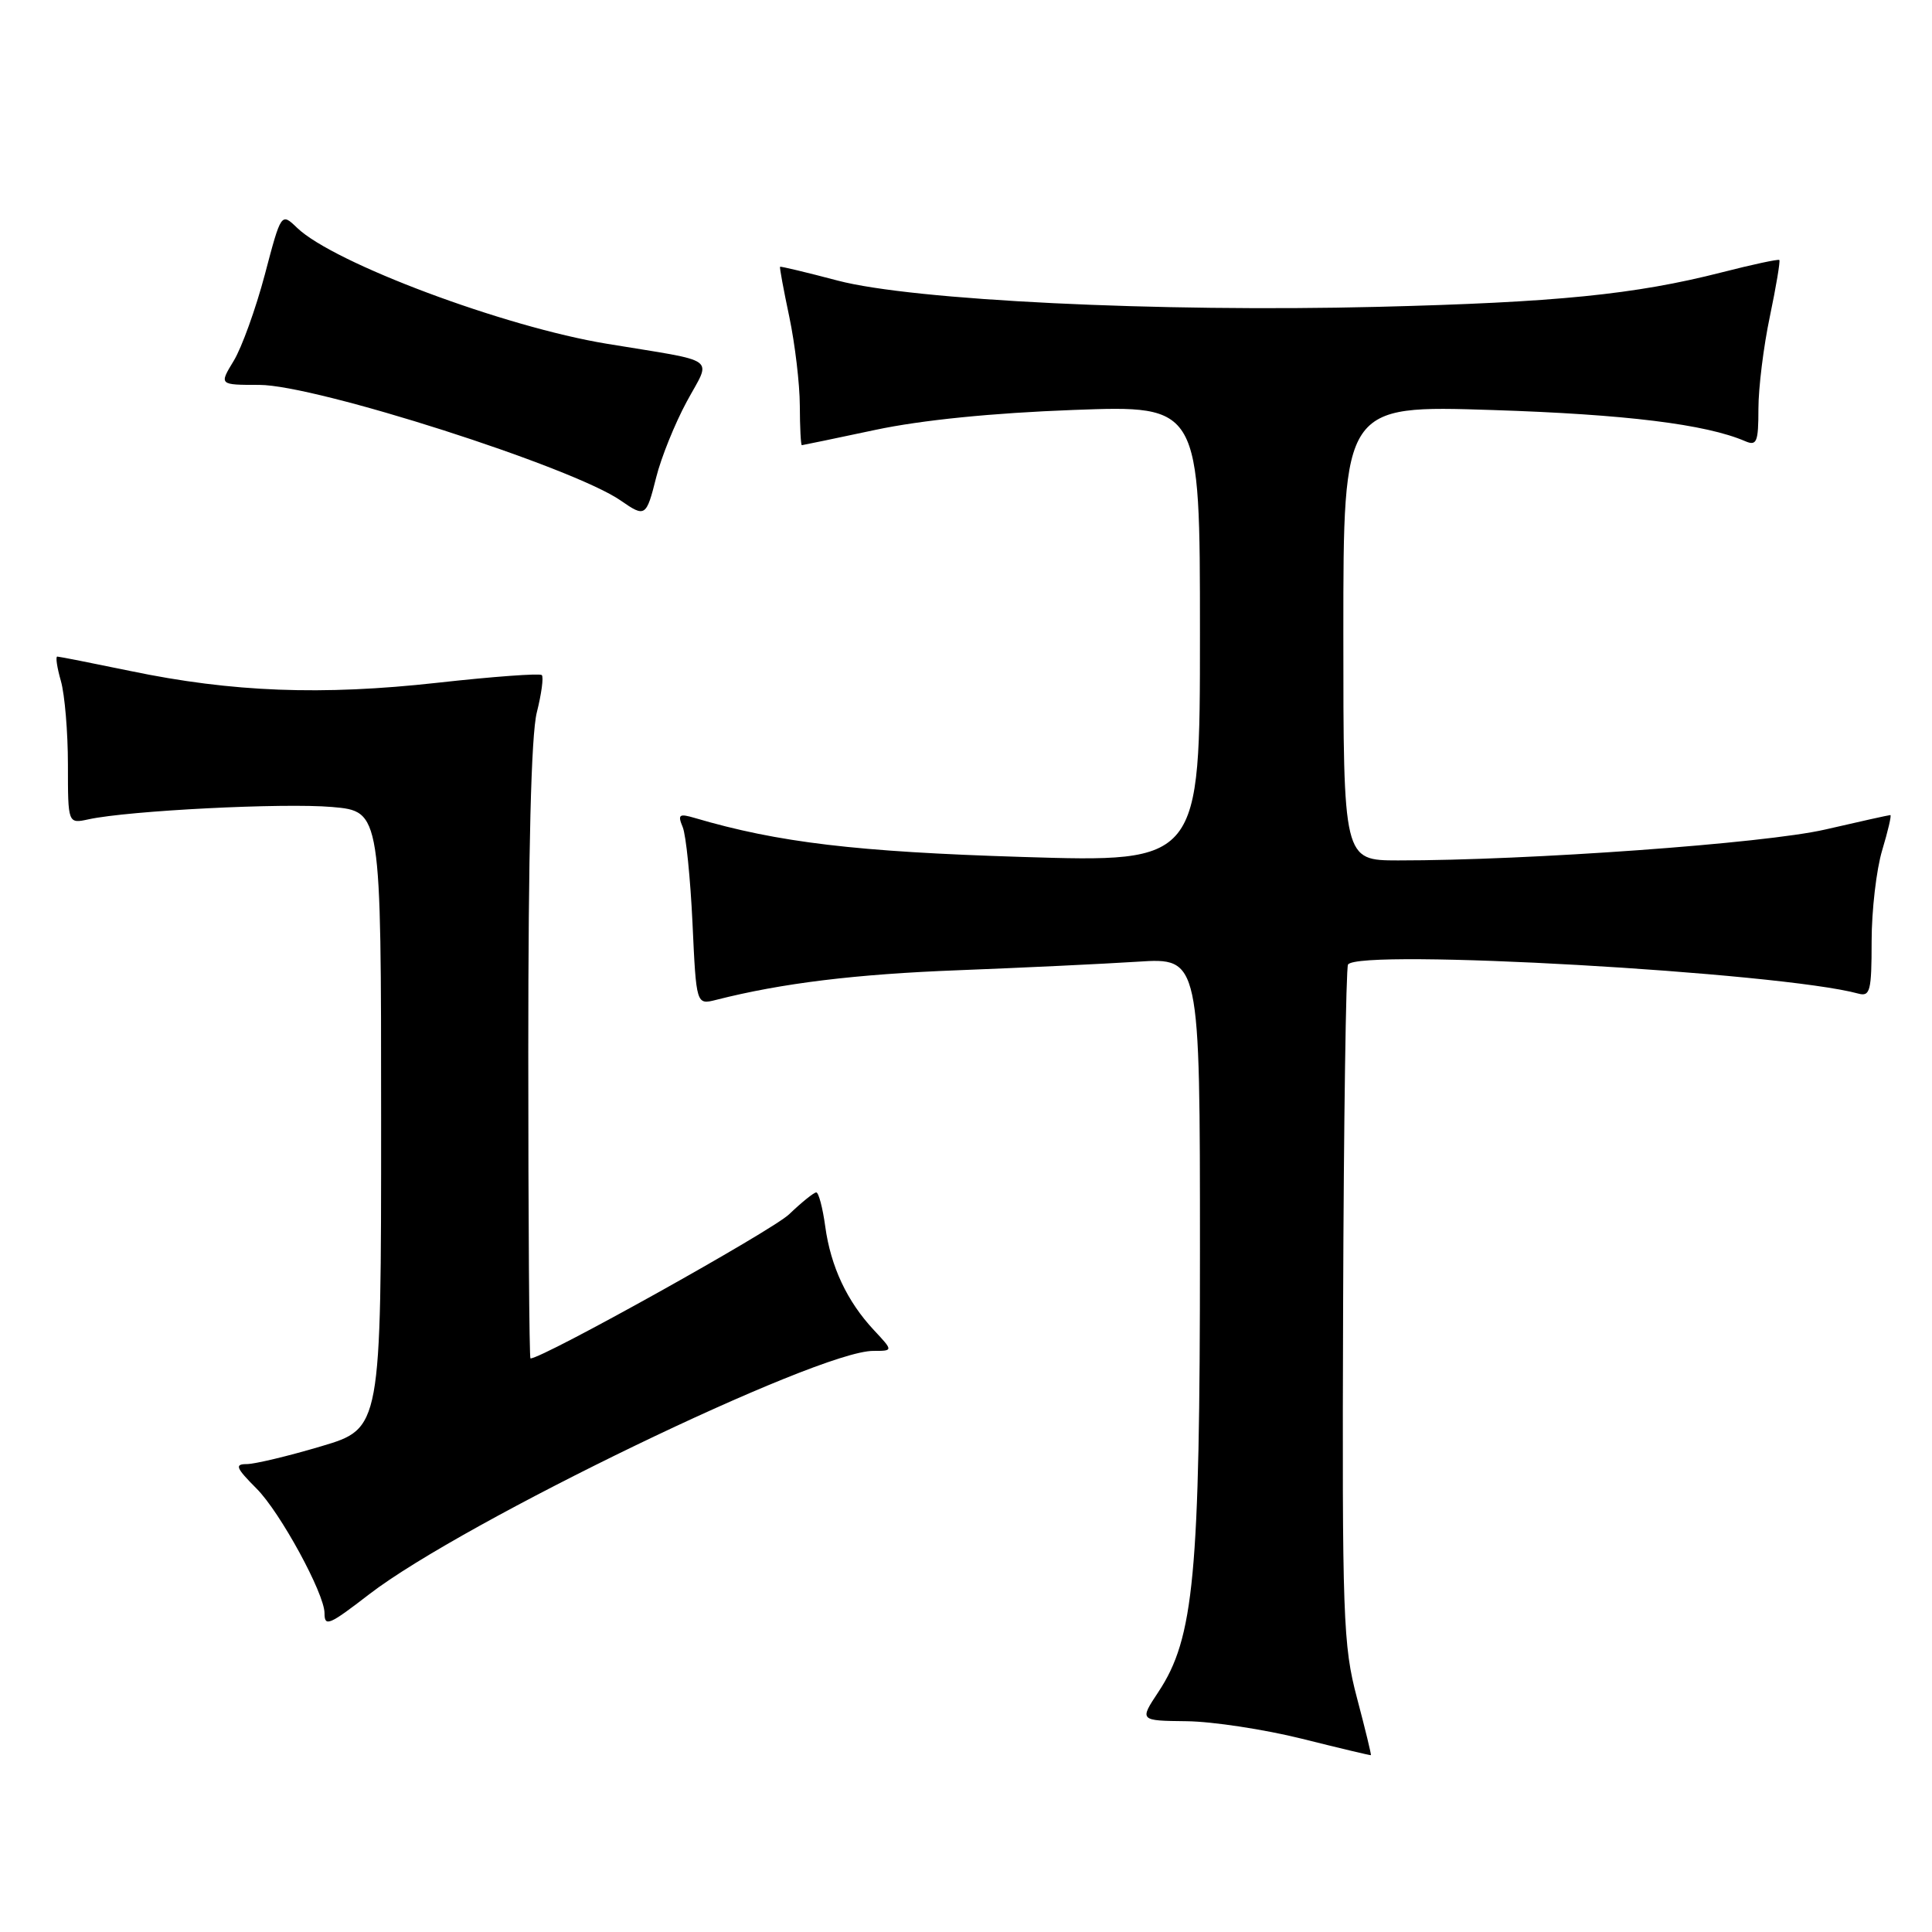 <?xml version="1.0" encoding="UTF-8" standalone="no"?>
<!DOCTYPE svg PUBLIC "-//W3C//DTD SVG 1.1//EN" "http://www.w3.org/Graphics/SVG/1.1/DTD/svg11.dtd" >
<svg xmlns="http://www.w3.org/2000/svg" xmlns:xlink="http://www.w3.org/1999/xlink" version="1.1" viewBox="0 0 256 256">
 <g >
 <path fill="currentColor"
d=" M 179.81 225.00 C 177.96 218.01 177.83 214.47 177.97 173.06 C 178.05 148.61 178.35 128.25 178.62 127.81 C 179.95 125.65 235.92 128.83 246.25 131.66 C 247.80 132.08 248.00 131.30 248.00 124.73 C 248.00 120.65 248.63 115.22 249.40 112.66 C 250.17 110.10 250.66 108.00 250.48 108.00 C 250.30 108.00 246.41 108.86 241.83 109.92 C 233.84 111.76 202.52 114.02 185.25 114.01 C 178.00 114.00 178.00 114.00 178.00 83.84 C 178.00 53.69 178.00 53.69 197.75 54.33 C 215.40 54.90 226.02 56.21 231.25 58.46 C 232.78 59.12 233.00 58.59 233.00 54.17 C 233.00 51.40 233.68 45.88 234.52 41.92 C 235.35 37.95 235.91 34.59 235.77 34.45 C 235.62 34.32 232.19 35.05 228.14 36.09 C 216.62 39.03 206.23 40.07 182.50 40.66 C 153.41 41.38 120.96 39.80 111.00 37.18 C 106.88 36.09 103.44 35.27 103.36 35.35 C 103.28 35.43 103.83 38.42 104.59 42.00 C 105.34 45.58 105.97 50.86 105.98 53.75 C 105.99 56.64 106.11 58.99 106.25 58.99 C 106.39 58.98 110.78 58.07 116.00 56.96 C 122.11 55.66 131.49 54.72 142.25 54.32 C 159.00 53.70 159.00 53.70 159.00 83.99 C 159.00 114.28 159.00 114.28 135.45 113.55 C 113.49 112.87 103.10 111.64 92.08 108.39 C 89.98 107.77 89.77 107.93 90.46 109.59 C 90.90 110.64 91.48 116.37 91.76 122.33 C 92.26 133.15 92.26 133.15 94.88 132.49 C 103.61 130.27 113.35 129.08 127.00 128.56 C 135.53 128.23 146.21 127.72 150.75 127.43 C 159.00 126.90 159.00 126.90 159.00 165.86 C 159.00 208.73 158.22 217.05 153.50 224.18 C 150.97 228.00 150.97 228.00 157.24 228.07 C 160.68 228.11 167.55 229.16 172.50 230.39 C 177.45 231.63 181.57 232.61 181.65 232.57 C 181.73 232.53 180.90 229.12 179.81 225.00 Z  M 48.92 211.25 C 61.37 201.66 108.30 179.00 115.71 179.00 C 118.37 179.00 118.37 179.00 115.80 176.25 C 112.24 172.44 110.08 167.84 109.35 162.52 C 109.01 160.03 108.47 158.00 108.16 158.00 C 107.85 158.00 106.22 159.31 104.55 160.91 C 102.25 163.10 71.93 180.00 70.29 180.00 C 70.13 180.00 70.00 161.75 70.00 139.44 C 70.00 112.64 70.38 97.37 71.13 94.40 C 71.75 91.94 72.05 89.71 71.79 89.45 C 71.53 89.20 65.31 89.65 57.96 90.47 C 42.63 92.17 30.77 91.72 17.27 88.91 C 12.19 87.86 7.83 87.00 7.59 87.00 C 7.34 87.00 7.56 88.46 8.07 90.24 C 8.58 92.03 9.00 97.01 9.00 101.32 C 9.00 109.16 9.00 109.16 11.75 108.56 C 17.07 107.41 37.57 106.37 44.00 106.93 C 50.50 107.50 50.50 107.50 50.50 148.39 C 50.50 189.28 50.50 189.28 42.56 191.64 C 38.19 192.94 33.75 194.00 32.69 194.00 C 31.06 194.00 31.26 194.50 34.00 197.25 C 37.12 200.37 43.00 211.16 43.00 213.75 C 43.00 215.61 43.60 215.35 48.92 211.25 Z  M 86.95 63.25 C 87.60 60.64 89.42 56.14 90.98 53.25 C 94.27 47.15 95.50 48.04 80.41 45.55 C 66.83 43.32 44.24 34.86 39.38 30.20 C 37.26 28.16 37.26 28.16 35.09 36.39 C 33.89 40.91 32.04 46.05 30.97 47.81 C 29.03 51.00 29.03 51.00 34.35 51.00 C 41.86 51.00 75.91 61.90 82.27 66.34 C 85.49 68.58 85.64 68.48 86.95 63.25 Z "/>
</g>
</svg>